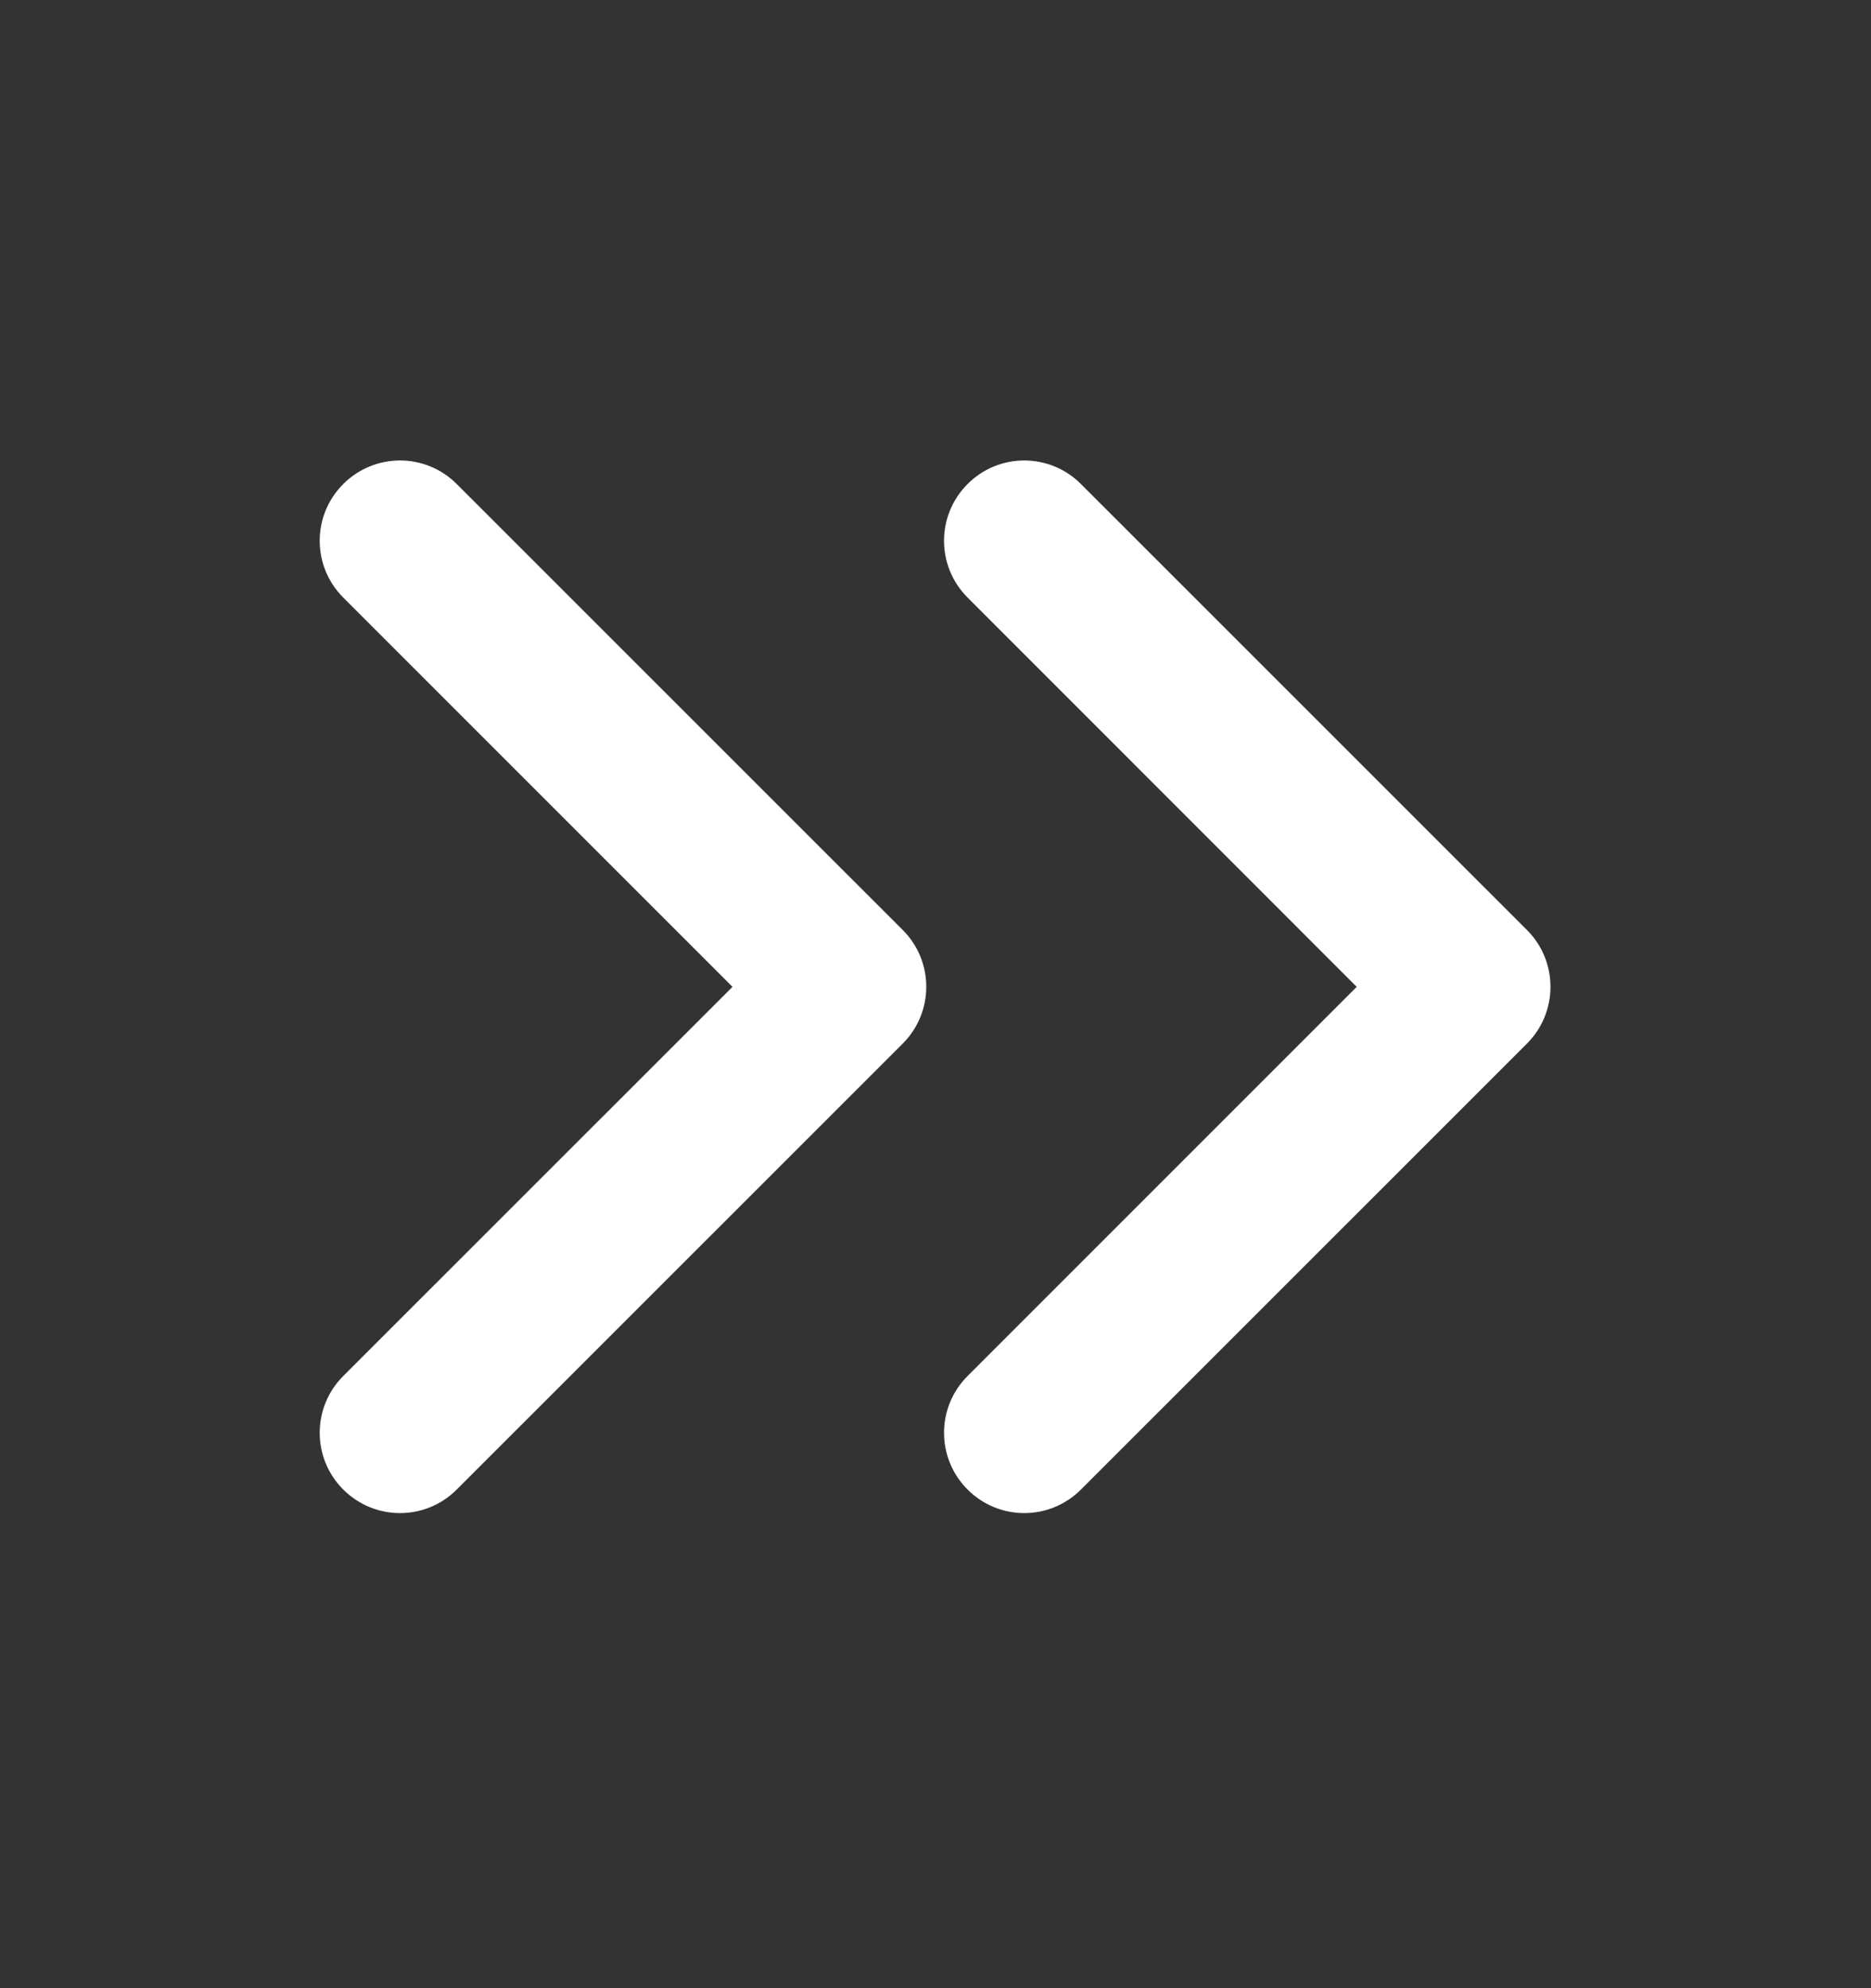 <svg width="16" height="17" viewBox="0 0 16 17" fill="none" xmlns="http://www.w3.org/2000/svg">
<rect x="0" y="0" width="16" height="17" fill="#333333" stroke="none"/>
<path fill-rule="evenodd" clip-rule="evenodd" d="M3.906 4.139C3.638 3.87 3.204 3.87 2.935 4.139C2.667 4.407 2.667 4.841 2.935 5.109L6.264 8.438L2.935 11.766C2.667 12.034 2.667 12.468 2.935 12.736C3.204 13.005 3.638 13.005 3.906 12.736L7.72 8.923C7.988 8.655 7.988 8.22 7.72 7.952L3.906 4.139ZM9.244 4.139C8.976 3.87 8.542 3.87 8.274 4.139C8.006 4.407 8.006 4.841 8.274 5.109L11.602 8.438L8.274 11.766C8.006 12.034 8.006 12.468 8.274 12.736C8.542 13.005 8.976 13.005 9.244 12.736L13.058 8.923C13.326 8.655 13.326 8.22 13.058 7.952L9.244 4.139Z" fill="white"/>
</svg>
